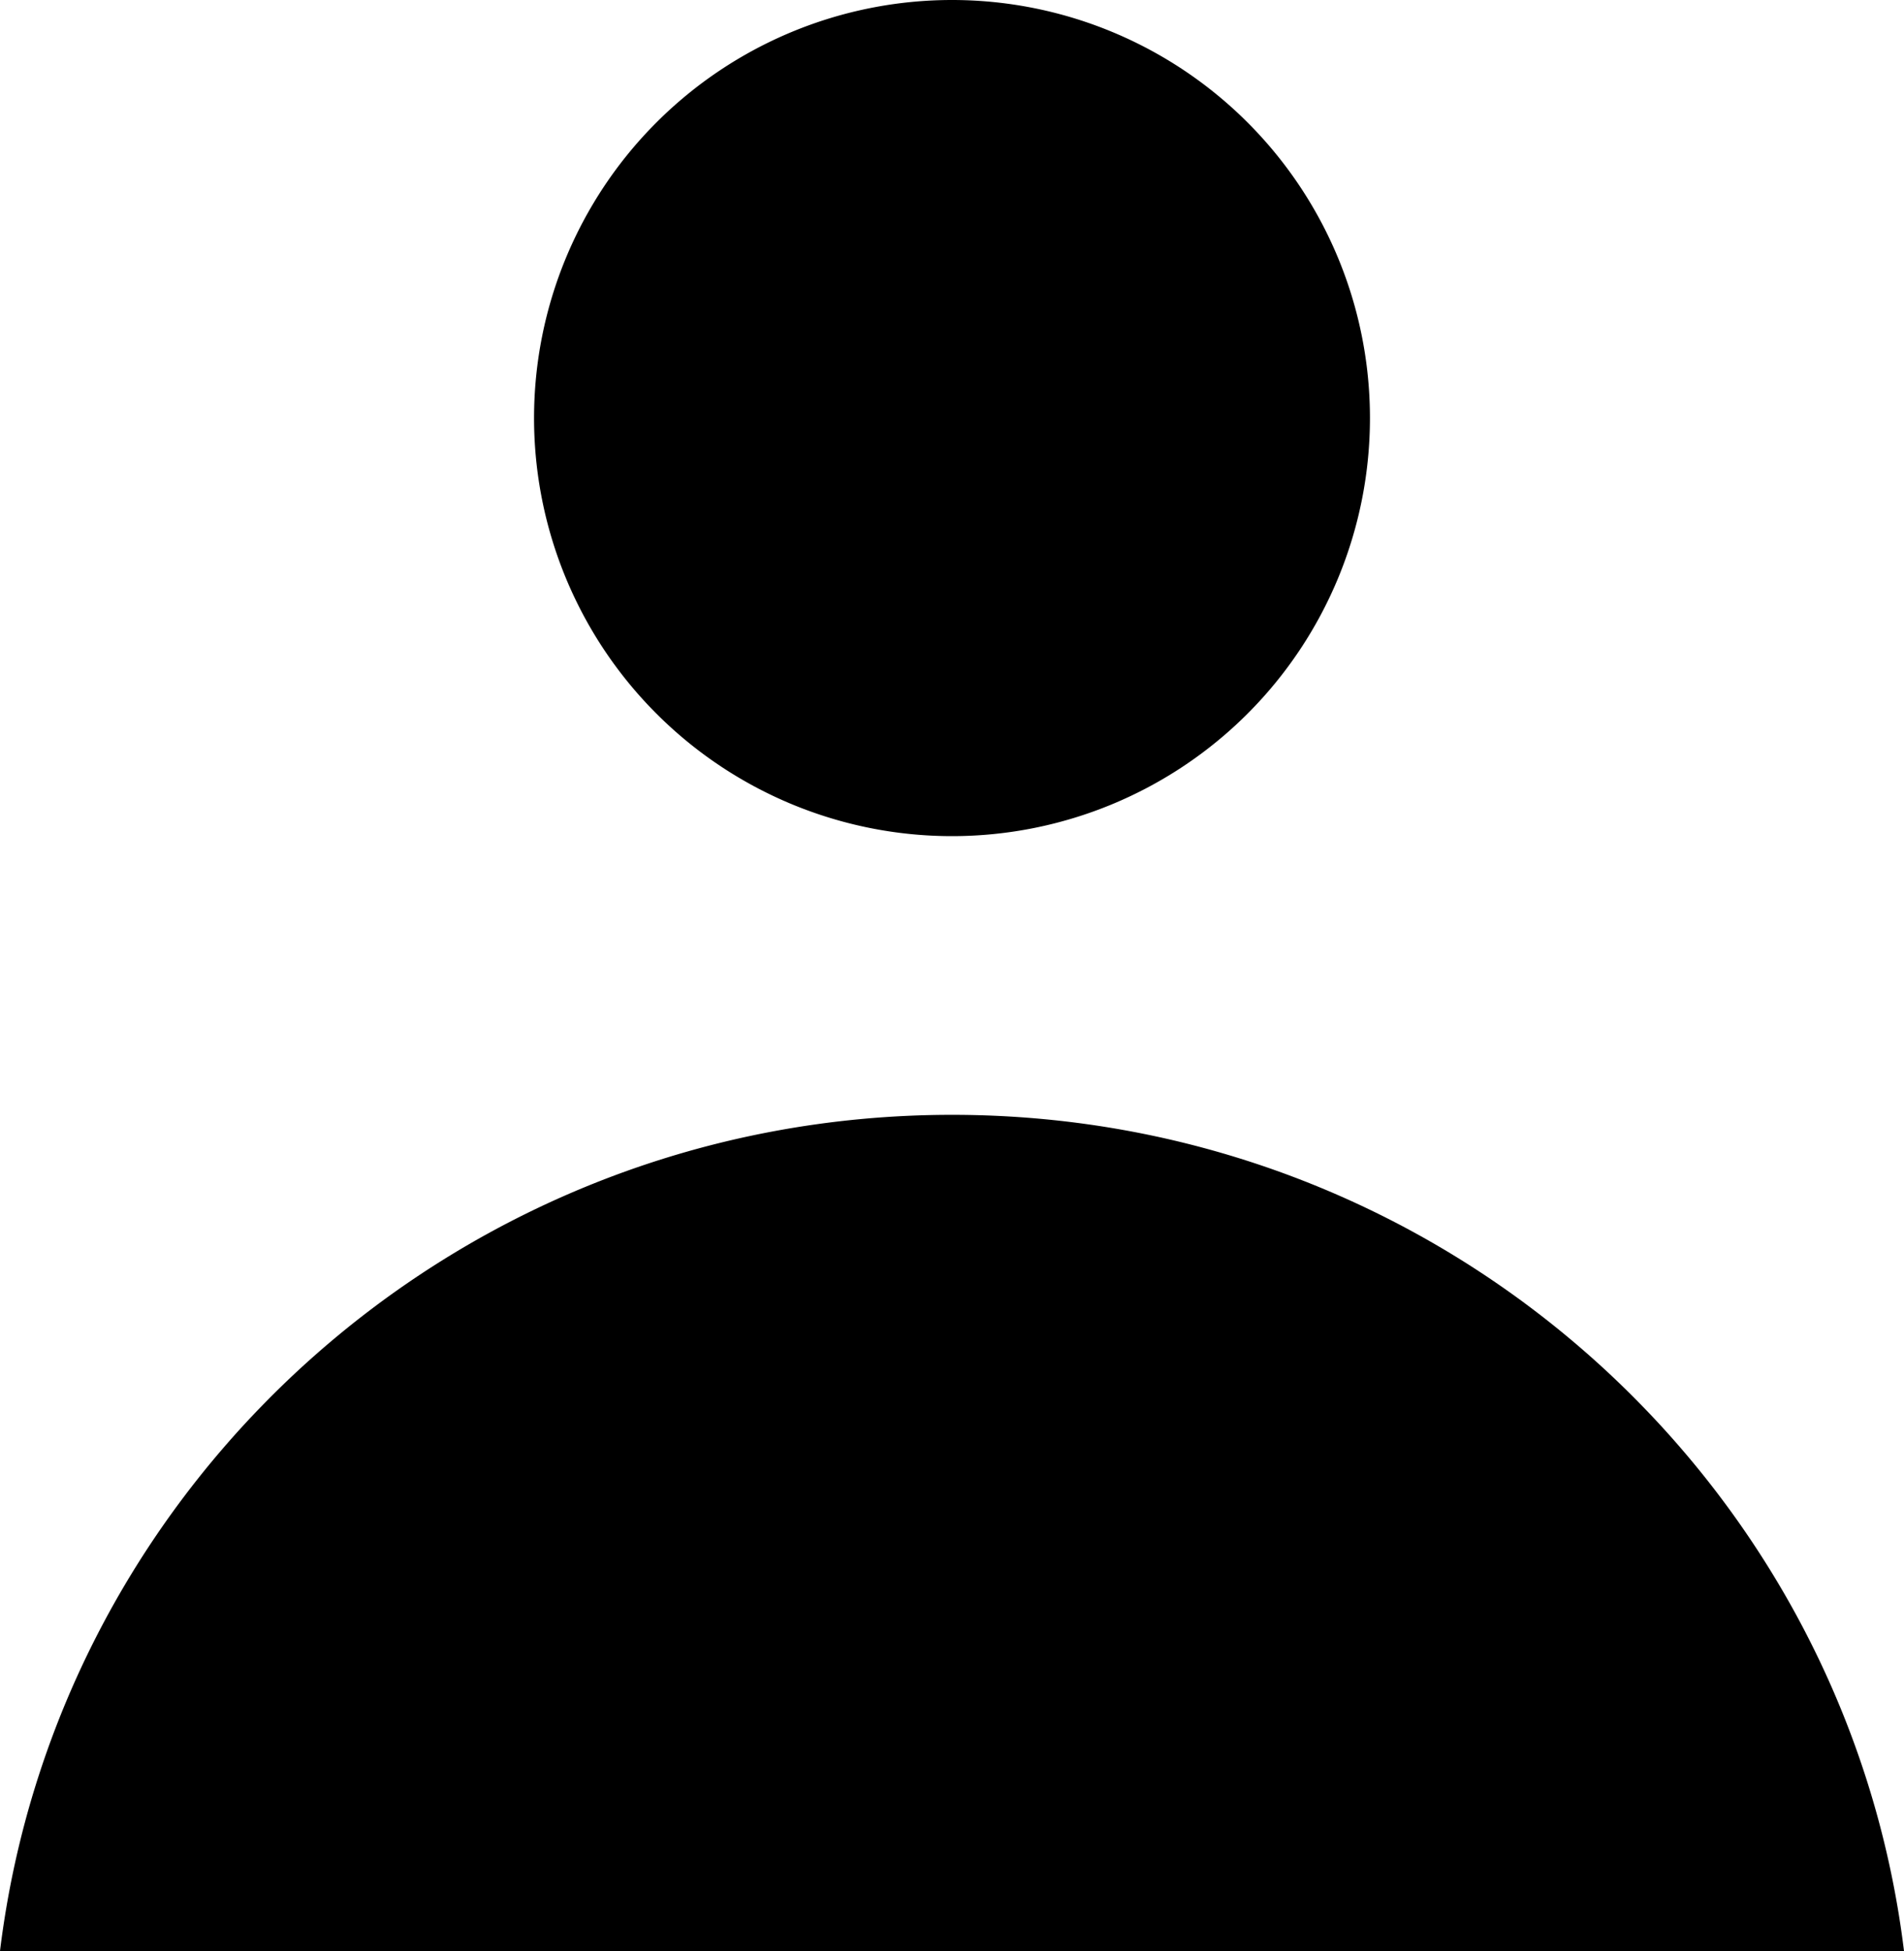 <svg xmlns="http://www.w3.org/2000/svg" width="164.856" height="168.877" viewBox="0 0 164.856 168.877">
  <path id="Path_1411" data-name="Path 1411" d="M91.428,8a36.188,36.188,0,1,0,36.188,36.188A36.188,36.188,0,0,0,91.428,8Zm0,96.5C48.986,104.5,14,136.1,9,176.877H173.856C168.856,136.1,133.87,104.5,91.428,104.5Z" transform="translate(-9 -8)"/>
</svg>

